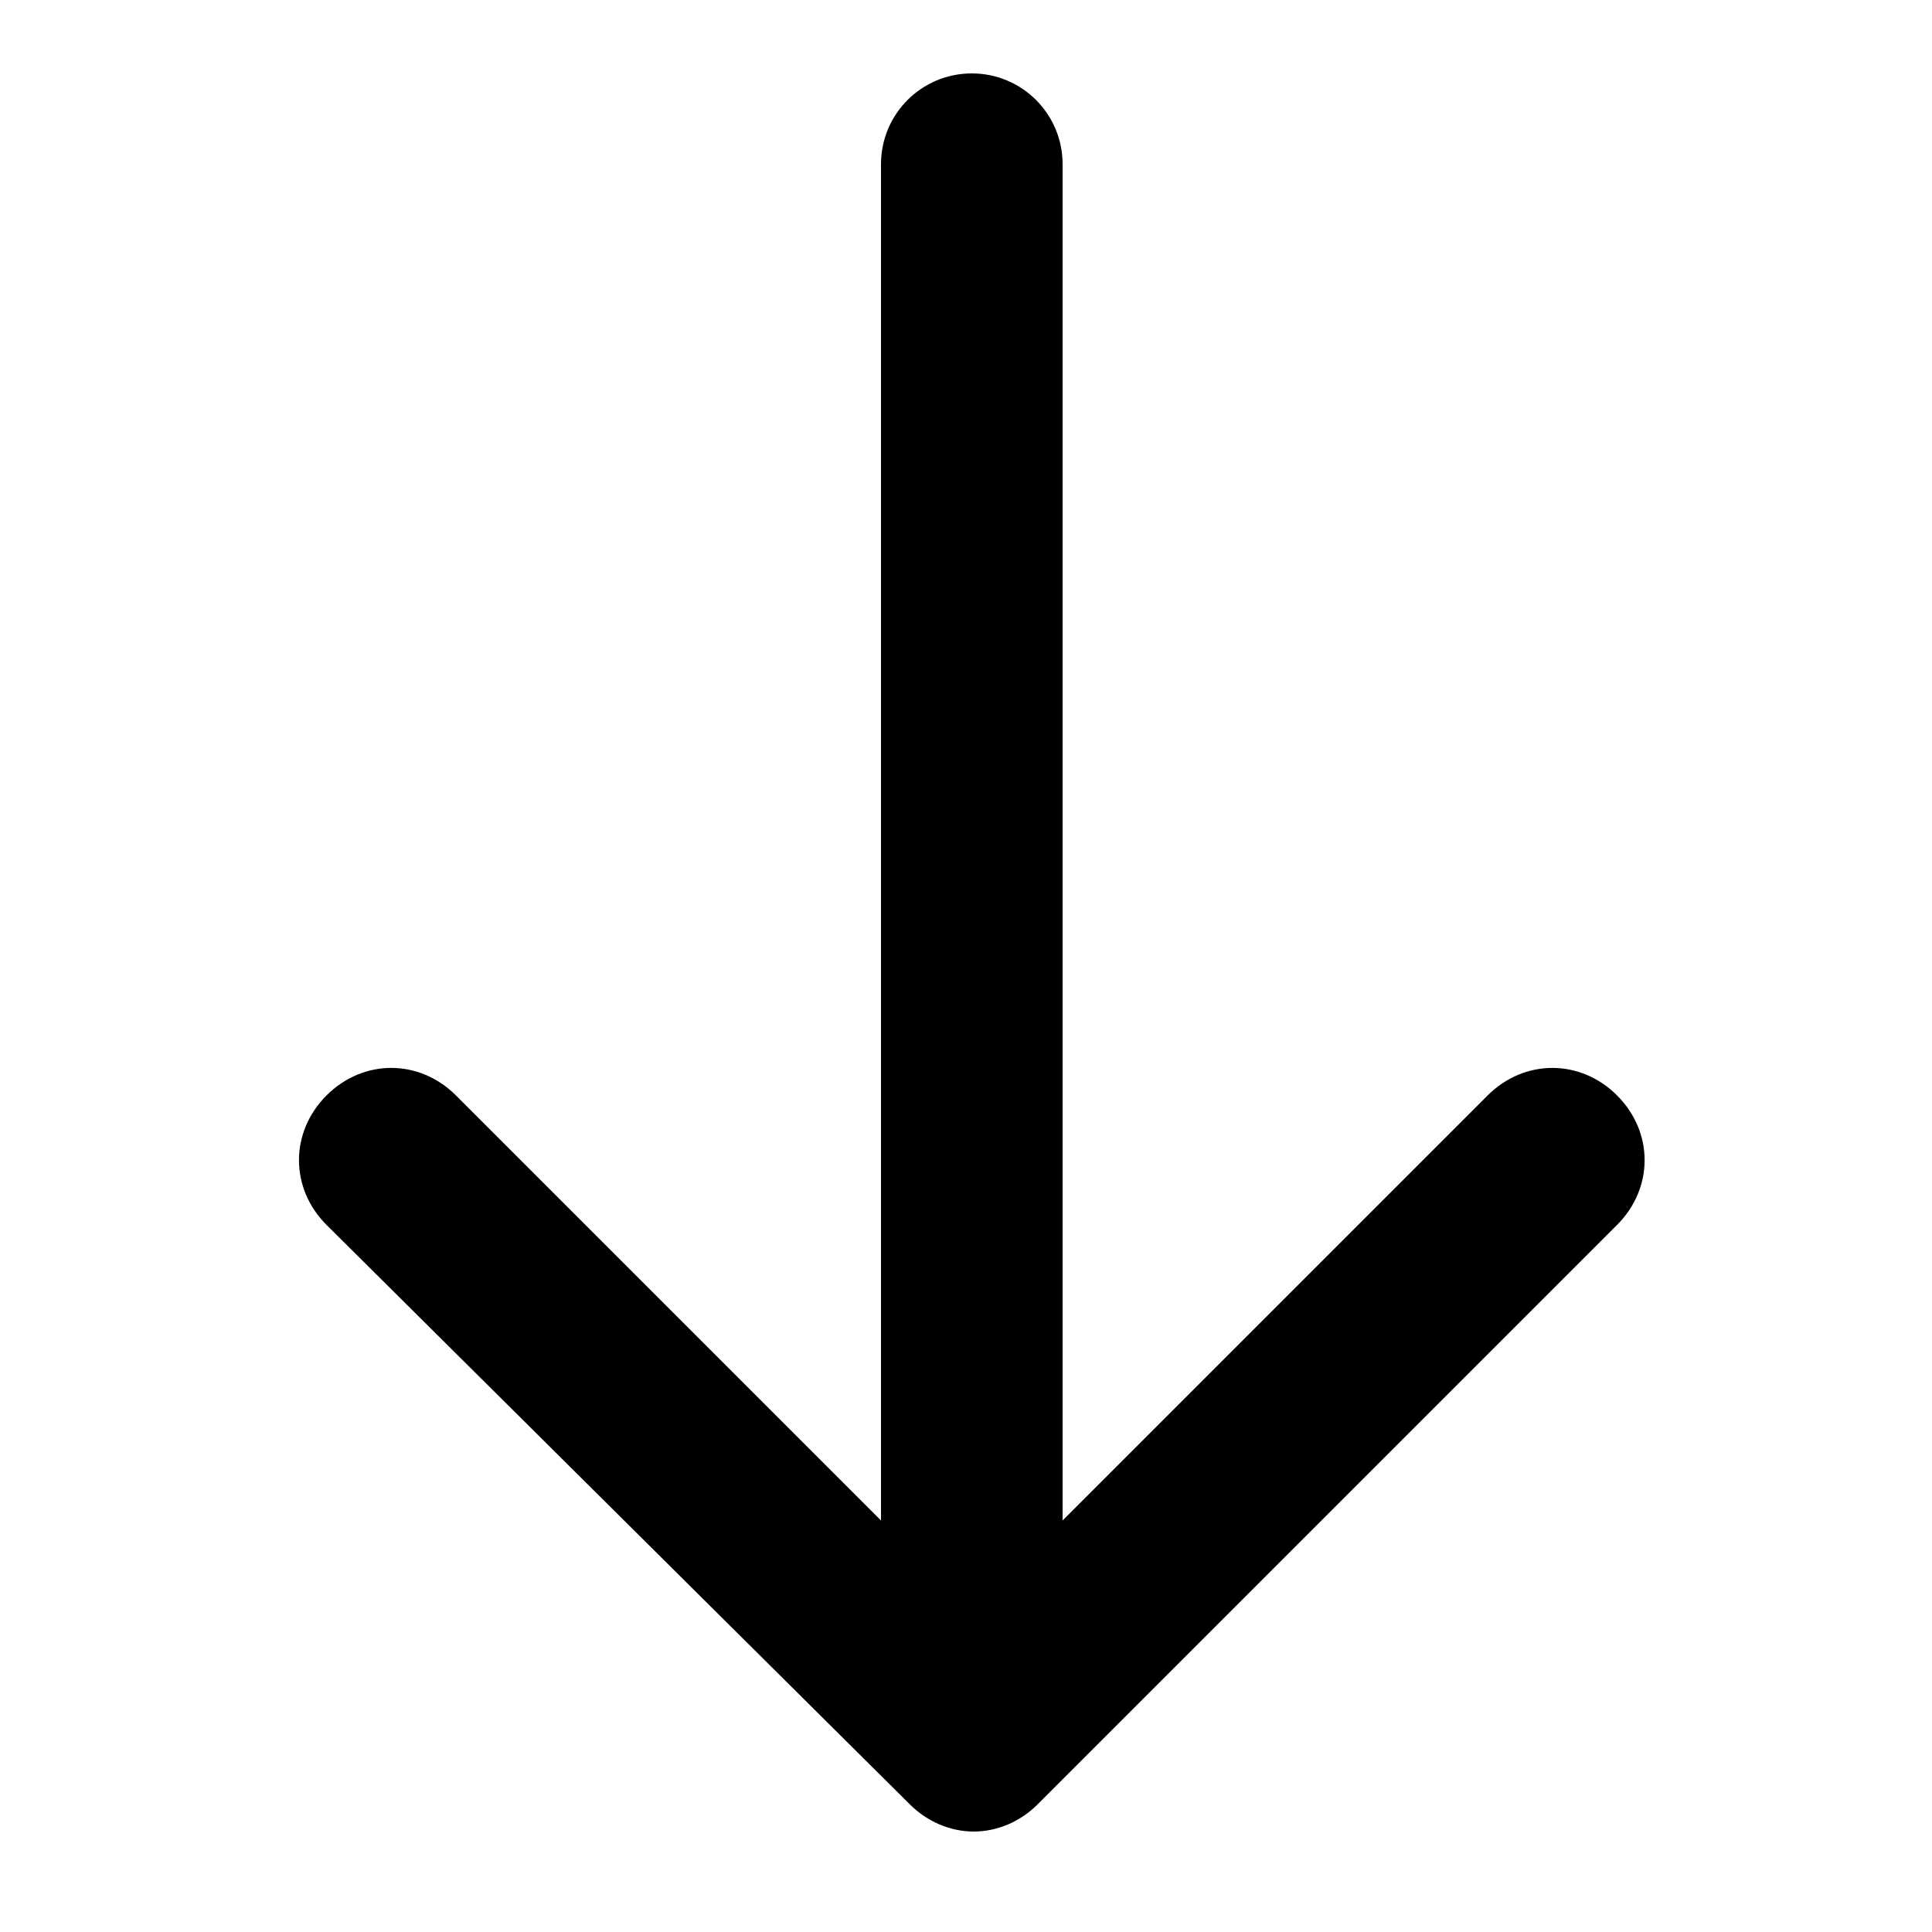 <?xml version="1.0" encoding="utf-8"?>
<!-- Generator: Adobe Illustrator 19.0.0, SVG Export Plug-In . SVG Version: 6.00 Build 0)  -->
<svg version="1.1" id="Layer_1" xmlns="http://www.w3.org/2000/svg" xmlns:xlink="http://www.w3.org/1999/xlink" x="0px" y="0px"
	 viewBox="0 0 100 100" style="enable-background:new 0 0 100 100;" xml:space="preserve">
<path id="XMLID_8889_" d="M47.1,93.4c0.9,0.9,2.1,1.4,3.3,1.4c1.2,0,2.4-0.5,3.3-1.4l30-30c1.9-1.9,1.9-4.8,0-6.7
	c-1.9-1.9-4.8-1.9-6.7,0l-22,22V8.5c0-2.6-2.1-4.7-4.7-4.7c-2.6,0-4.7,2.1-4.7,4.7v70.2l-22-22c-1.9-1.9-4.8-1.9-6.7,0
	c-1.9,1.9-1.9,4.8,0,6.7L47.1,93.4z"/>
</svg>
